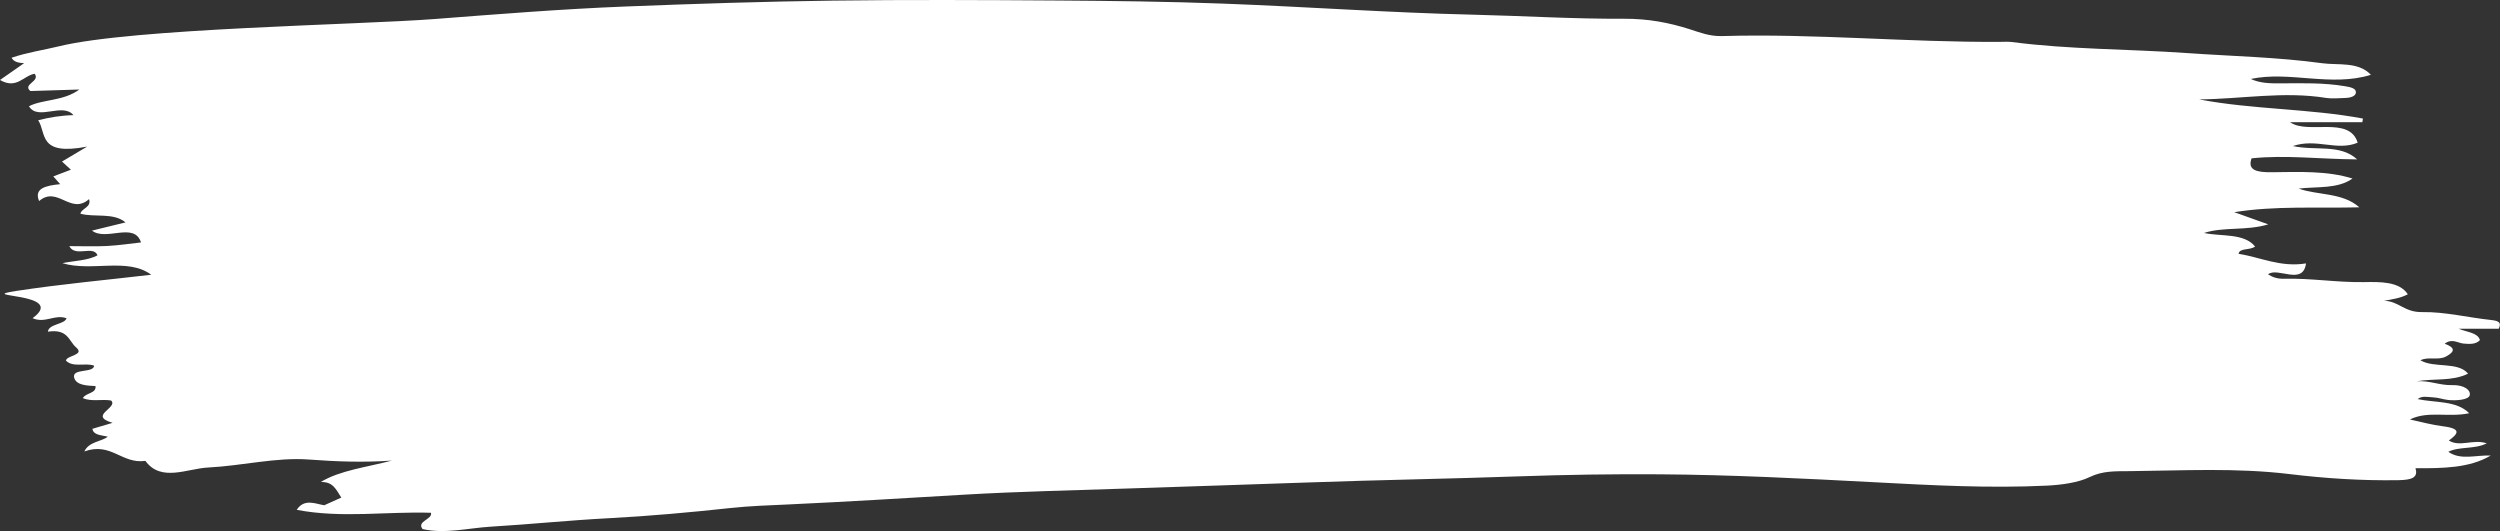 <svg xmlns="http://www.w3.org/2000/svg" width="306" height="65" viewBox="0 0 306 65" fill="none">
  <rect x="0" y="0" width="306" height="65" fill="#333333" stroke="none"/>
  <path d="M1.415 7.07C1.669 7.532 2.152 7.7 2.949 7.734C1.849 8.501 0.928 9.143 0 9.79C2.038 10.973 2.867 9.257 4.242 9.027C4.966 9.98 2.713 10.295 3.715 11.142C5.424 11.089 7.22 11.034 9.714 10.956C7.762 12.401 5.205 12.141 3.546 13.003C4.621 14.832 7.657 12.503 8.988 14.093C7.425 14.131 6.033 14.377 4.675 14.715C5.715 16.322 4.638 19.105 10.665 17.944C9.148 18.847 8.417 19.283 7.592 19.773C7.912 20.067 8.255 20.384 8.678 20.774C7.891 21.072 7.214 21.329 6.524 21.59C6.777 21.875 7.029 22.161 7.366 22.541C5.553 22.724 4.142 23.061 4.786 24.608C7.026 22.684 8.654 26.361 10.899 24.373C11.229 25.387 9.978 25.482 9.843 26.157C11.535 26.635 13.89 25.981 15.363 27.222C14.033 27.548 12.717 27.87 11.258 28.227C12.997 29.564 16.434 27.107 17.26 29.674C15.921 29.82 14.518 30.035 13.096 30.11C11.645 30.186 10.178 30.126 8.482 30.126C9.223 31.551 11.412 29.965 11.939 31.25C10.735 31.899 9.159 31.9 7.63 32.208C11.164 33.3 15.634 31.476 18.51 33.629C13.194 34.253 7.543 34.764 2.015 35.607C-3.387 36.43 8.368 35.759 3.987 38.944C5.516 39.631 6.74 38.416 8.148 38.961C7.871 39.738 5.98 39.623 5.861 40.596C8.348 40.23 8.378 41.718 9.319 42.524C10.435 43.478 8.129 43.497 8.073 44.142C8.962 45.026 10.424 44.359 11.524 44.758C11.449 45.712 8.743 45.035 9.085 46.249C9.343 47.167 10.676 47.204 11.687 47.252C11.835 48.172 10.444 48.077 10.146 48.735C11.209 49.192 12.472 48.828 13.598 49.022C14.541 49.914 10.73 50.866 13.783 51.755C12.876 52.023 12.076 52.26 11.311 52.485C11.435 53.28 12.428 53.26 13.194 53.446C12.45 54.063 10.893 54.027 10.325 55.257C13.611 54.073 14.891 56.824 17.795 56.411C19.712 59.041 22.907 57.353 25.475 57.224C29.616 57.017 33.814 55.947 37.802 56.246C41.23 56.503 44.5 56.62 47.959 56.376C44.897 57.188 41.606 57.569 39.261 58.998C40.782 58.958 41.123 59.903 41.775 60.903C41.175 61.173 40.483 61.485 39.682 61.845C38.663 61.683 37.235 60.971 36.32 62.404C41.831 63.458 47.316 62.588 52.748 62.763C52.982 63.573 50.955 63.786 51.725 64.758C54.48 65.378 57.306 64.63 60.097 64.463C64.899 64.175 69.671 63.683 74.495 63.43C79.481 63.168 84.455 62.719 89.389 62.184C91.788 61.924 94.232 61.849 96.6 61.739C103.768 61.409 110.916 60.964 118.068 60.544C124.768 60.152 131.48 60.02 138.191 59.787C145.485 59.534 152.783 59.319 160.075 59.055C168.693 58.744 177.318 58.609 185.926 58.305C191.662 58.104 197.386 58.015 203.11 58.055C211.9 58.116 220.66 58.562 229.427 59.026C236.428 59.398 243.503 59.783 250.557 59.44C252.345 59.352 254.394 59.068 255.755 58.401C257.373 57.607 258.953 57.687 260.648 57.669C267.174 57.602 273.709 57.238 280.202 58.023C284.616 58.557 289.064 58.848 293.573 58.773C295.181 58.746 296.025 58.467 295.647 57.312C299.002 57.321 302.257 57.303 304.864 55.76C303.063 55.672 301.197 56.375 299.675 55.3C300.971 54.623 302.908 55.02 304.383 54.262C302.709 53.711 301.068 54.766 299.738 53.918C300.762 53.165 301.466 52.473 298.997 52.174C297.669 52.013 296.401 51.646 294.972 51.343C297.181 50.244 299.686 51.126 302.229 50.578C300.678 49.001 298.025 49.314 295.919 48.849C296.446 48.403 297.187 48.613 297.798 48.634C298.424 48.655 299.025 48.887 299.656 48.956C300.705 49.071 302.153 48.925 302.291 48.389C302.454 47.756 301.618 47.089 300.11 47.137C298.646 47.184 297.341 46.549 295.79 46.671C297.879 46.294 300.13 46.71 302.092 45.733C300.848 44.222 297.905 45.094 296.26 44.098C297.228 43.61 298.443 44.147 299.39 43.637C300.529 43.025 300.518 42.542 299.227 42.071C300.124 41.382 300.812 41.986 301.544 42.054C302.296 42.123 303.073 42.157 303.543 41.628C303.287 40.709 301.968 40.672 300.952 40.239C302.605 40.239 304.257 40.239 305.841 40.239C306.196 39.509 305.911 39.274 304.894 39.166C302.072 38.865 299.265 38.156 296.474 38.2C294.263 38.236 293.643 36.86 291.802 36.816C292.801 36.635 293.795 36.506 294.717 36.021C293.687 34.43 291.285 34.498 289.353 34.53C286.042 34.585 282.831 34.034 279.548 34.119C278.71 34.141 278.124 33.908 277.61 33.578C278.769 32.634 281.877 35.014 282.259 32.242C279.106 32.742 276.718 31.494 273.999 31.066C274.117 30.321 275.423 30.659 276.022 30.171C274.663 28.505 271.902 28.972 269.773 28.516C272.144 27.739 274.975 28.274 277.633 27.462C276.131 26.924 274.879 26.475 273.474 25.971C278.514 25.168 283.449 25.506 288.78 25.376C286.743 23.541 283.626 23.913 281.352 23.082C283.665 22.814 286.118 23.143 287.949 21.854C284.888 20.892 281.46 21.041 278.079 21.081C276.235 21.103 275.056 20.845 275.593 19.38C279.74 18.944 283.963 19.479 288.517 19.51C286.417 17.591 283.463 18.487 280.648 17.878C283.53 16.888 286.016 18.53 288.578 17.467C287.577 14.137 282.464 16.506 280.317 14.96C283.127 14.96 286.139 14.96 289.15 14.96C289.175 14.81 289.199 14.661 289.224 14.511C282.688 13.283 275.711 13.413 269.167 12.167C274.374 12.122 279.531 11.144 284.739 11.989C285.447 12.105 286.244 12.007 286.999 11.993C287.728 11.979 288.364 11.773 288.364 11.288C288.364 10.808 287.722 10.668 287.018 10.551C284.44 10.119 281.821 10.182 279.206 10.203C277.888 10.213 276.614 10.194 275.496 9.663C280.234 8.653 285.303 10.674 290.2 9.157C288.663 7.514 286.151 8.001 284.262 7.742C278.807 6.993 273.188 6.882 267.645 6.493C260.521 5.993 253.308 6.065 246.254 5.144C245.799 5.085 245.313 5.122 244.84 5.124C233.467 5.192 222.153 4.089 210.772 4.415C209.241 4.459 208.009 3.956 206.858 3.589C204.263 2.759 201.701 2.282 198.775 2.296C192.581 2.326 186.401 1.941 180.21 1.795C170.047 1.554 159.913 0.827 149.755 0.444C143.003 0.188 136.228 0.109 129.462 0.063C120.282 0.001 111.098 -0.046 101.922 0.076C93.462 0.188 85.002 0.463 76.552 0.797C68.748 1.105 60.97 1.732 53.222 2.327C43.807 3.05 16.23 3.452 7.183 5.675C5.322 6.132 3.319 6.412 1.415 7.07Z" fill="white"/>
</svg>